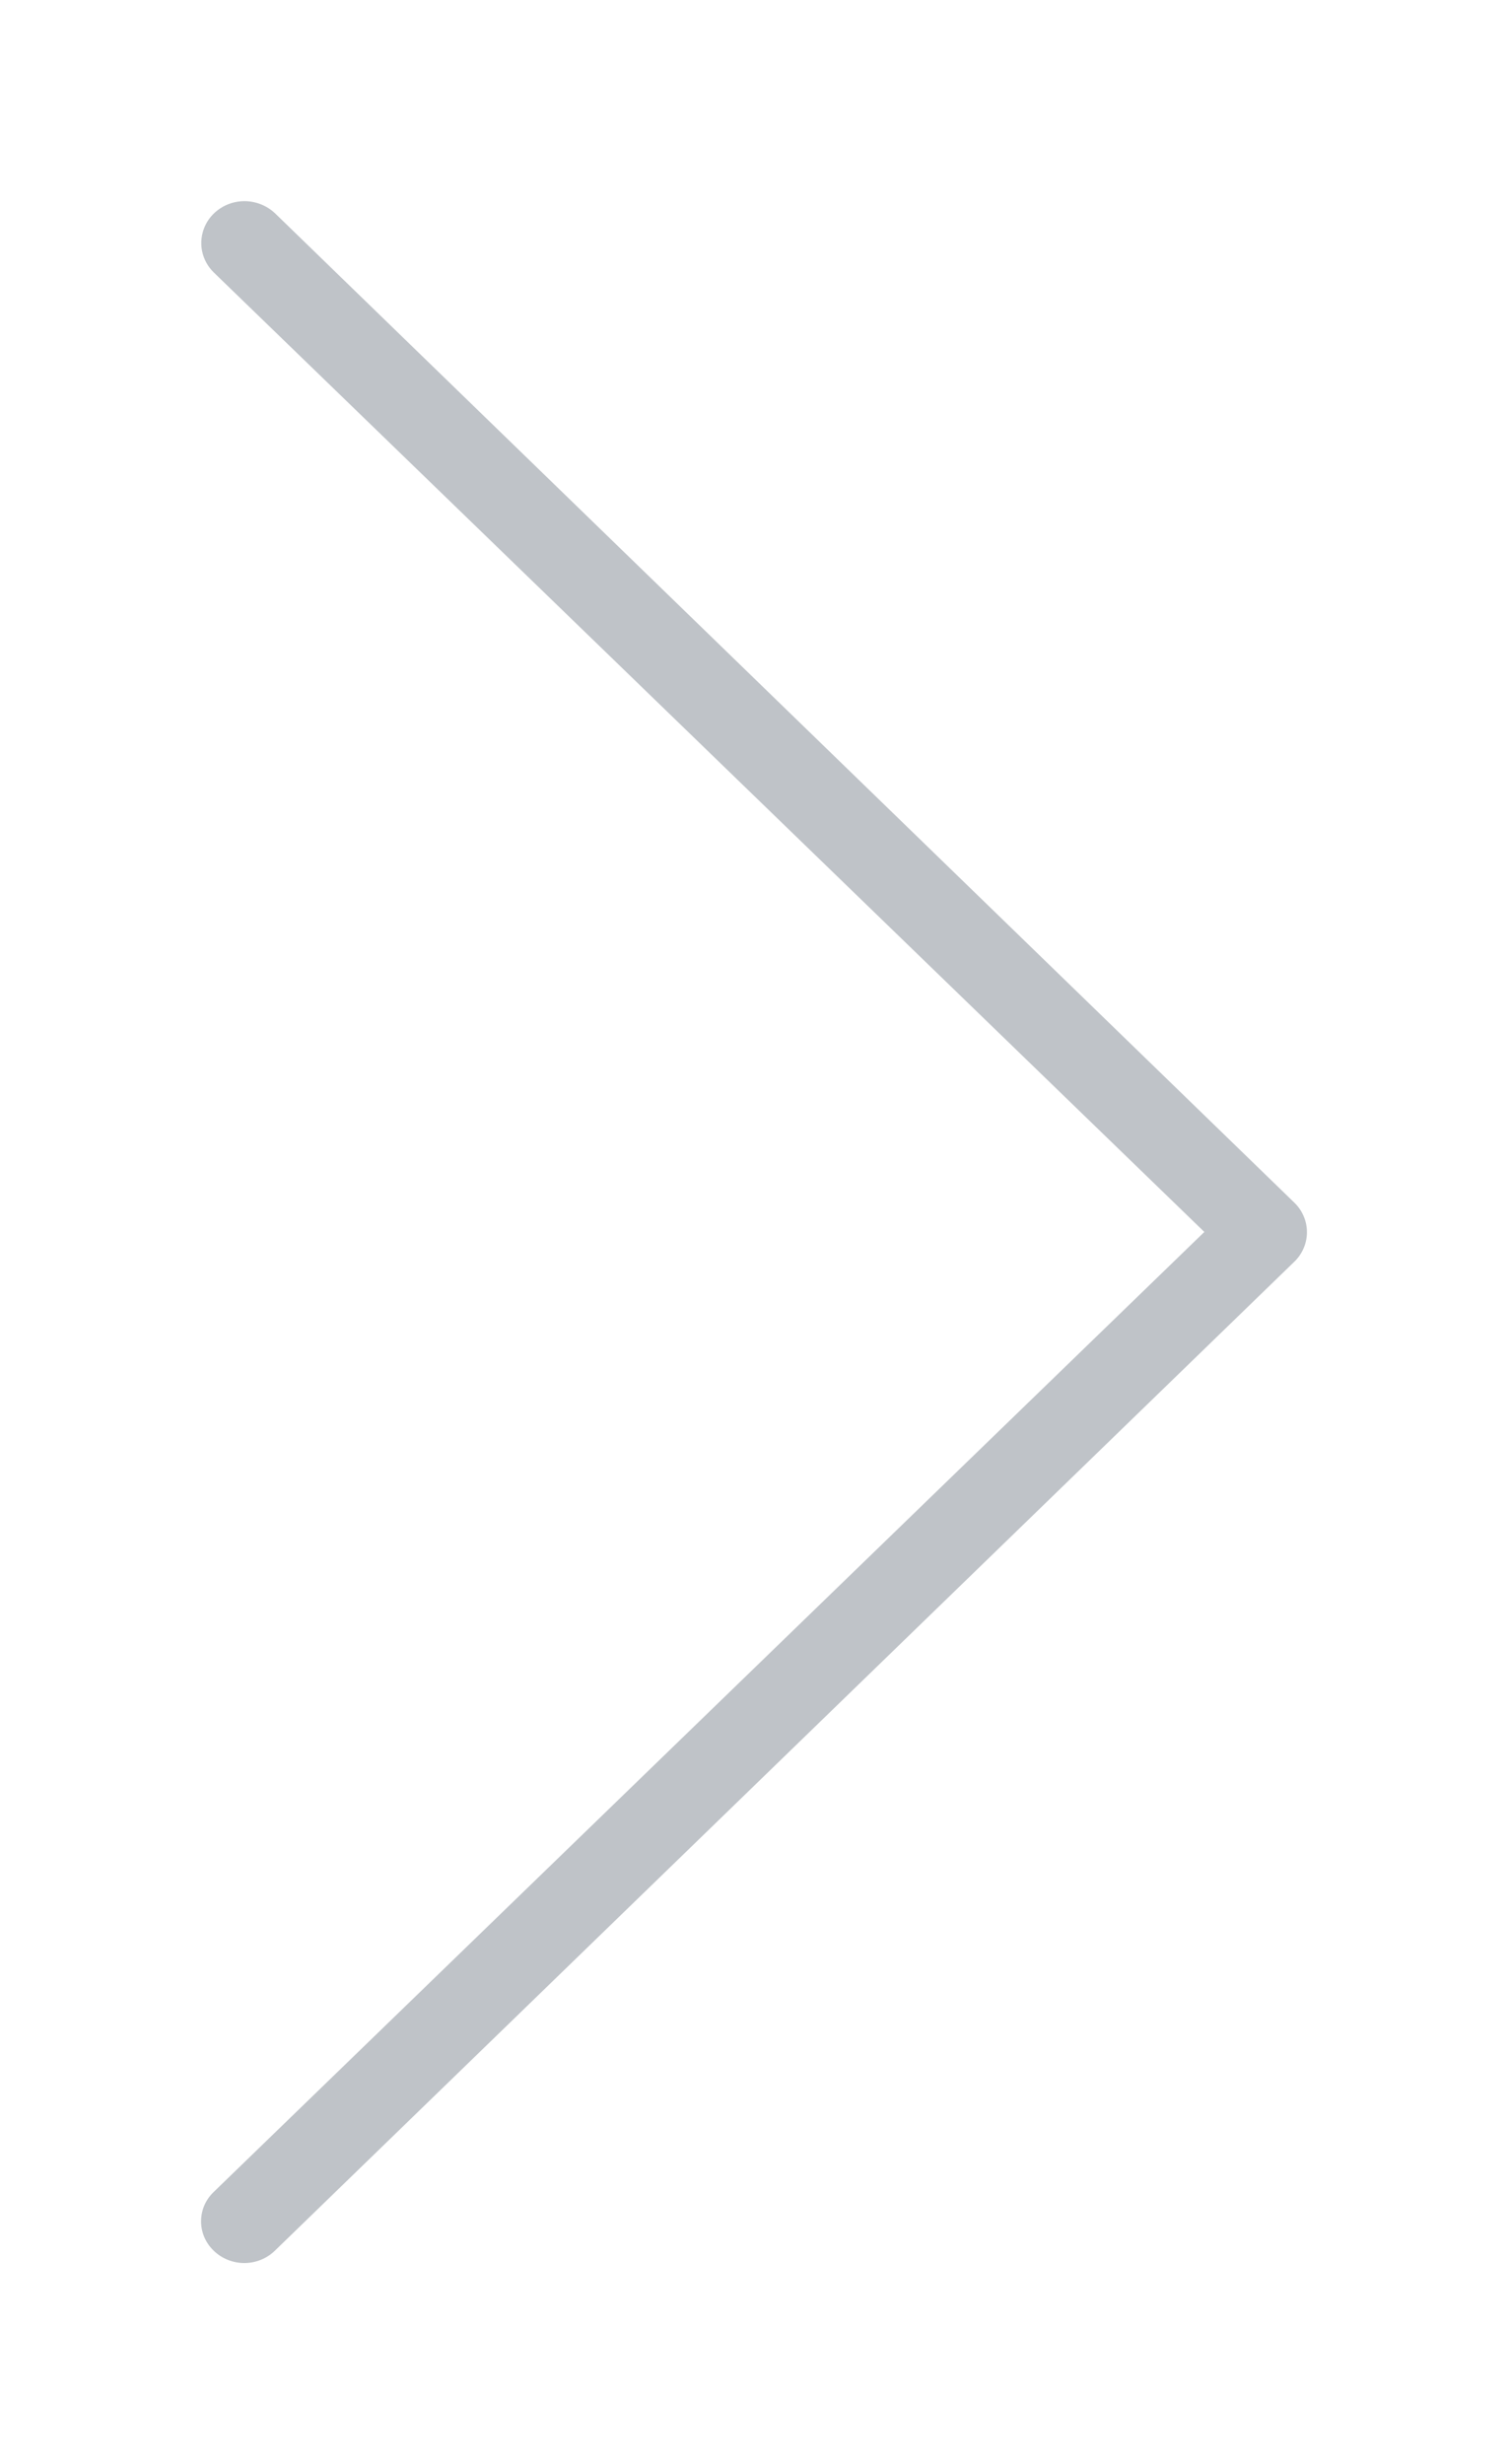 <svg width="30" height="49" viewBox="0 0 30 49" fill="none" xmlns="http://www.w3.org/2000/svg">
<g opacity="0.3" filter="url(#filter0_d)">
<path d="M23.959 20.497L4.252 39.586C4.172 39.662 4.109 39.753 4.065 39.853C4.022 39.954 4 40.062 4 40.17C4 40.279 4.022 40.387 4.065 40.487C4.109 40.588 4.172 40.679 4.252 40.755C4.331 40.833 4.426 40.894 4.531 40.936C4.635 40.978 4.747 41 4.86 41C4.973 41 5.085 40.978 5.189 40.936C5.293 40.894 5.388 40.833 5.468 40.755L25.747 21.091C25.828 21.014 25.891 20.922 25.934 20.821C25.978 20.72 26 20.611 26 20.502C26 20.392 25.978 20.283 25.934 20.182C25.891 20.081 25.828 19.989 25.747 19.912L5.468 0.238C5.303 0.084 5.083 -0.001 4.855 7.62939e-06C4.686 0.002 4.522 0.051 4.382 0.143C4.242 0.234 4.133 0.364 4.069 0.515C4.005 0.666 3.988 0.832 4.02 0.993C4.053 1.153 4.133 1.301 4.252 1.417L23.959 20.497Z" fill="#283645"/>
</g>
<defs>
<filter id="filter0_d" x="0" y="0" width="30" height="49" filterUnits="userSpaceOnUse" color-interpolation-filters="sRGB">
<feFlood flood-opacity="0" result="BackgroundImageFix"/>
<feColorMatrix in="SourceAlpha" type="matrix" values="0 0 0 0 0 0 0 0 0 0 0 0 0 0 0 0 0 0 127 0"/>
<feOffset dy="4"/>
<feGaussianBlur stdDeviation="2"/>
<feColorMatrix type="matrix" values="0 0 0 0 0 0 0 0 0 0 0 0 0 0 0 0 0 0 0.25 0"/>
<feBlend mode="normal" in2="BackgroundImageFix" result="effect1_dropShadow"/>
<feBlend mode="normal" in="SourceGraphic" in2="effect1_dropShadow" result="shape"/>
</filter>
</defs>
</svg>
